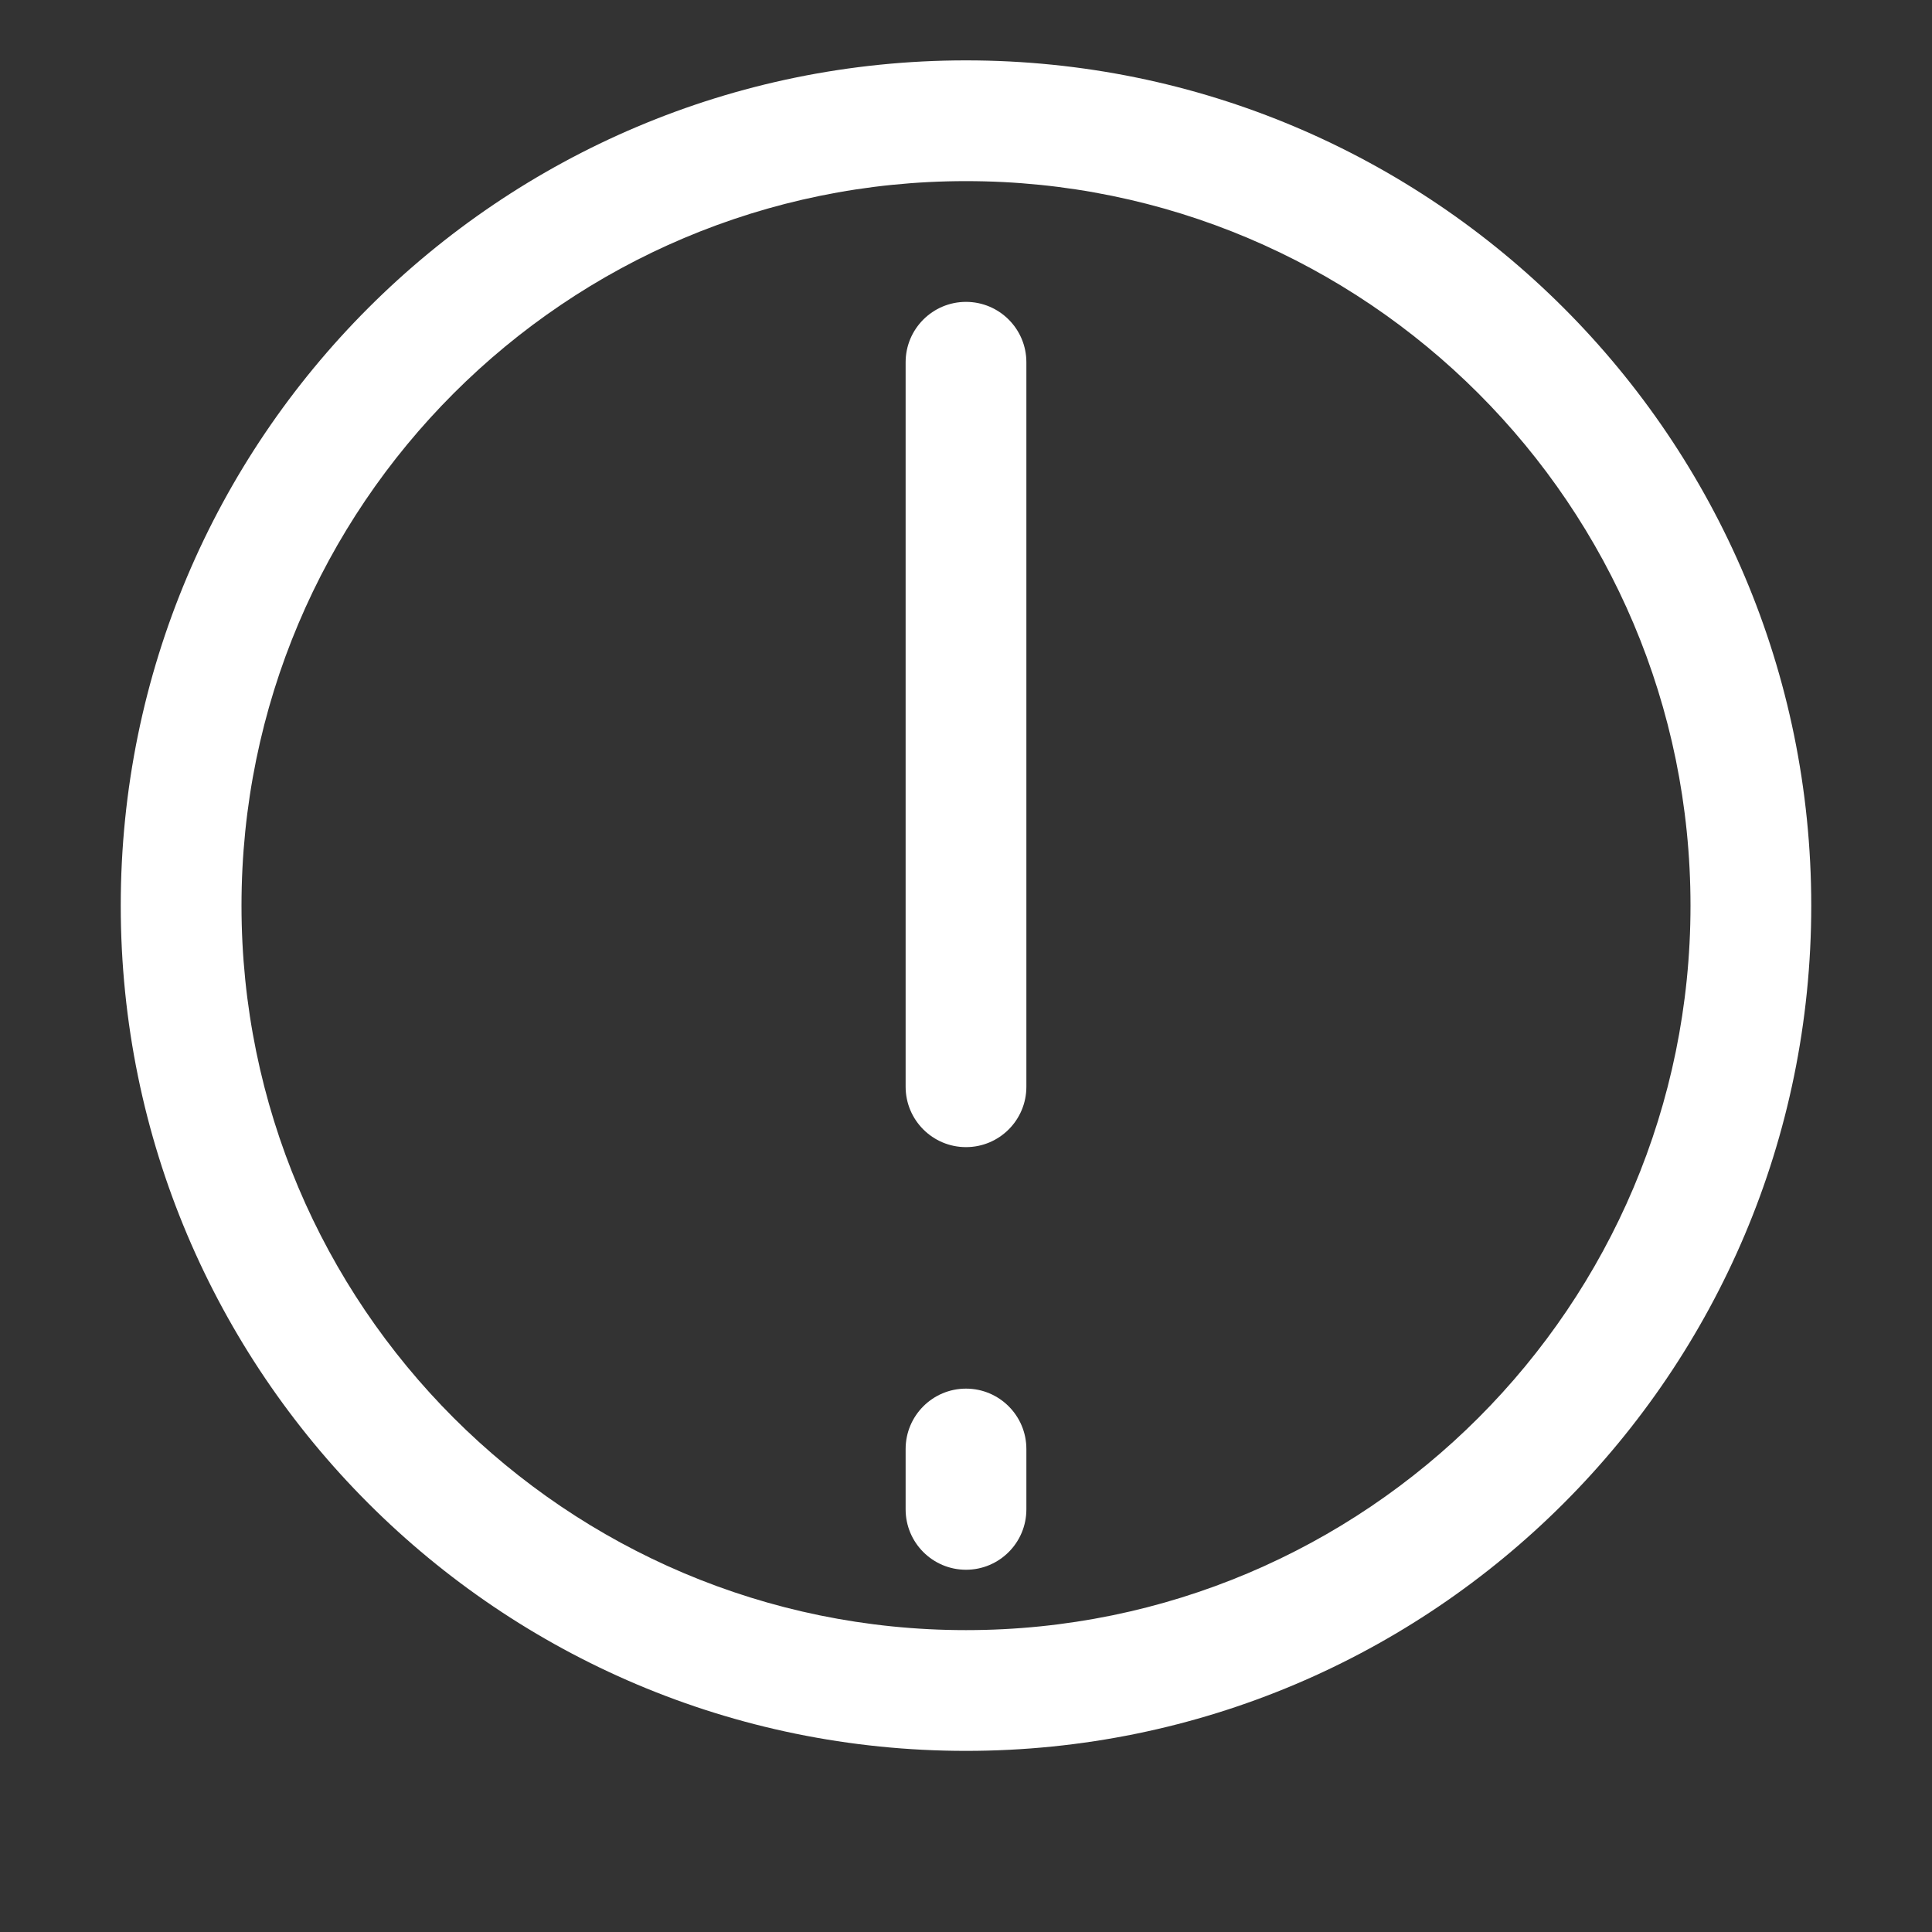 <svg xmlns="http://www.w3.org/2000/svg" width="20" height="20" viewBox="0 0 64 64">
  <rect x="0" y="0" width="64" height="64" fill="#333333" stroke="none"/>
  <g fill="#fff">
    <path d="M32 2C16.536 2 4 14.536 4 30s12.536 28 28 28 28-12.536 28-28S47.464 2 32 2zm0 52C18.745 54 8 43.255 8 30S18.745 6 32 6s24 10.745 24 24-10.745 24-24 24z"/>
    <path d="M32 10c-1.104 0-2 .896-2 2v24c0 1.104.896 2 2 2s2-.896 2-2V12c0-1.104-.896-2-2-2zm0 36c-1.104 0-2 .896-2 2v2c0 1.104.896 2 2 2s2-.896 2-2v-2c0-1.104-.896-2-2-2z"/>
  </g>
</svg>
